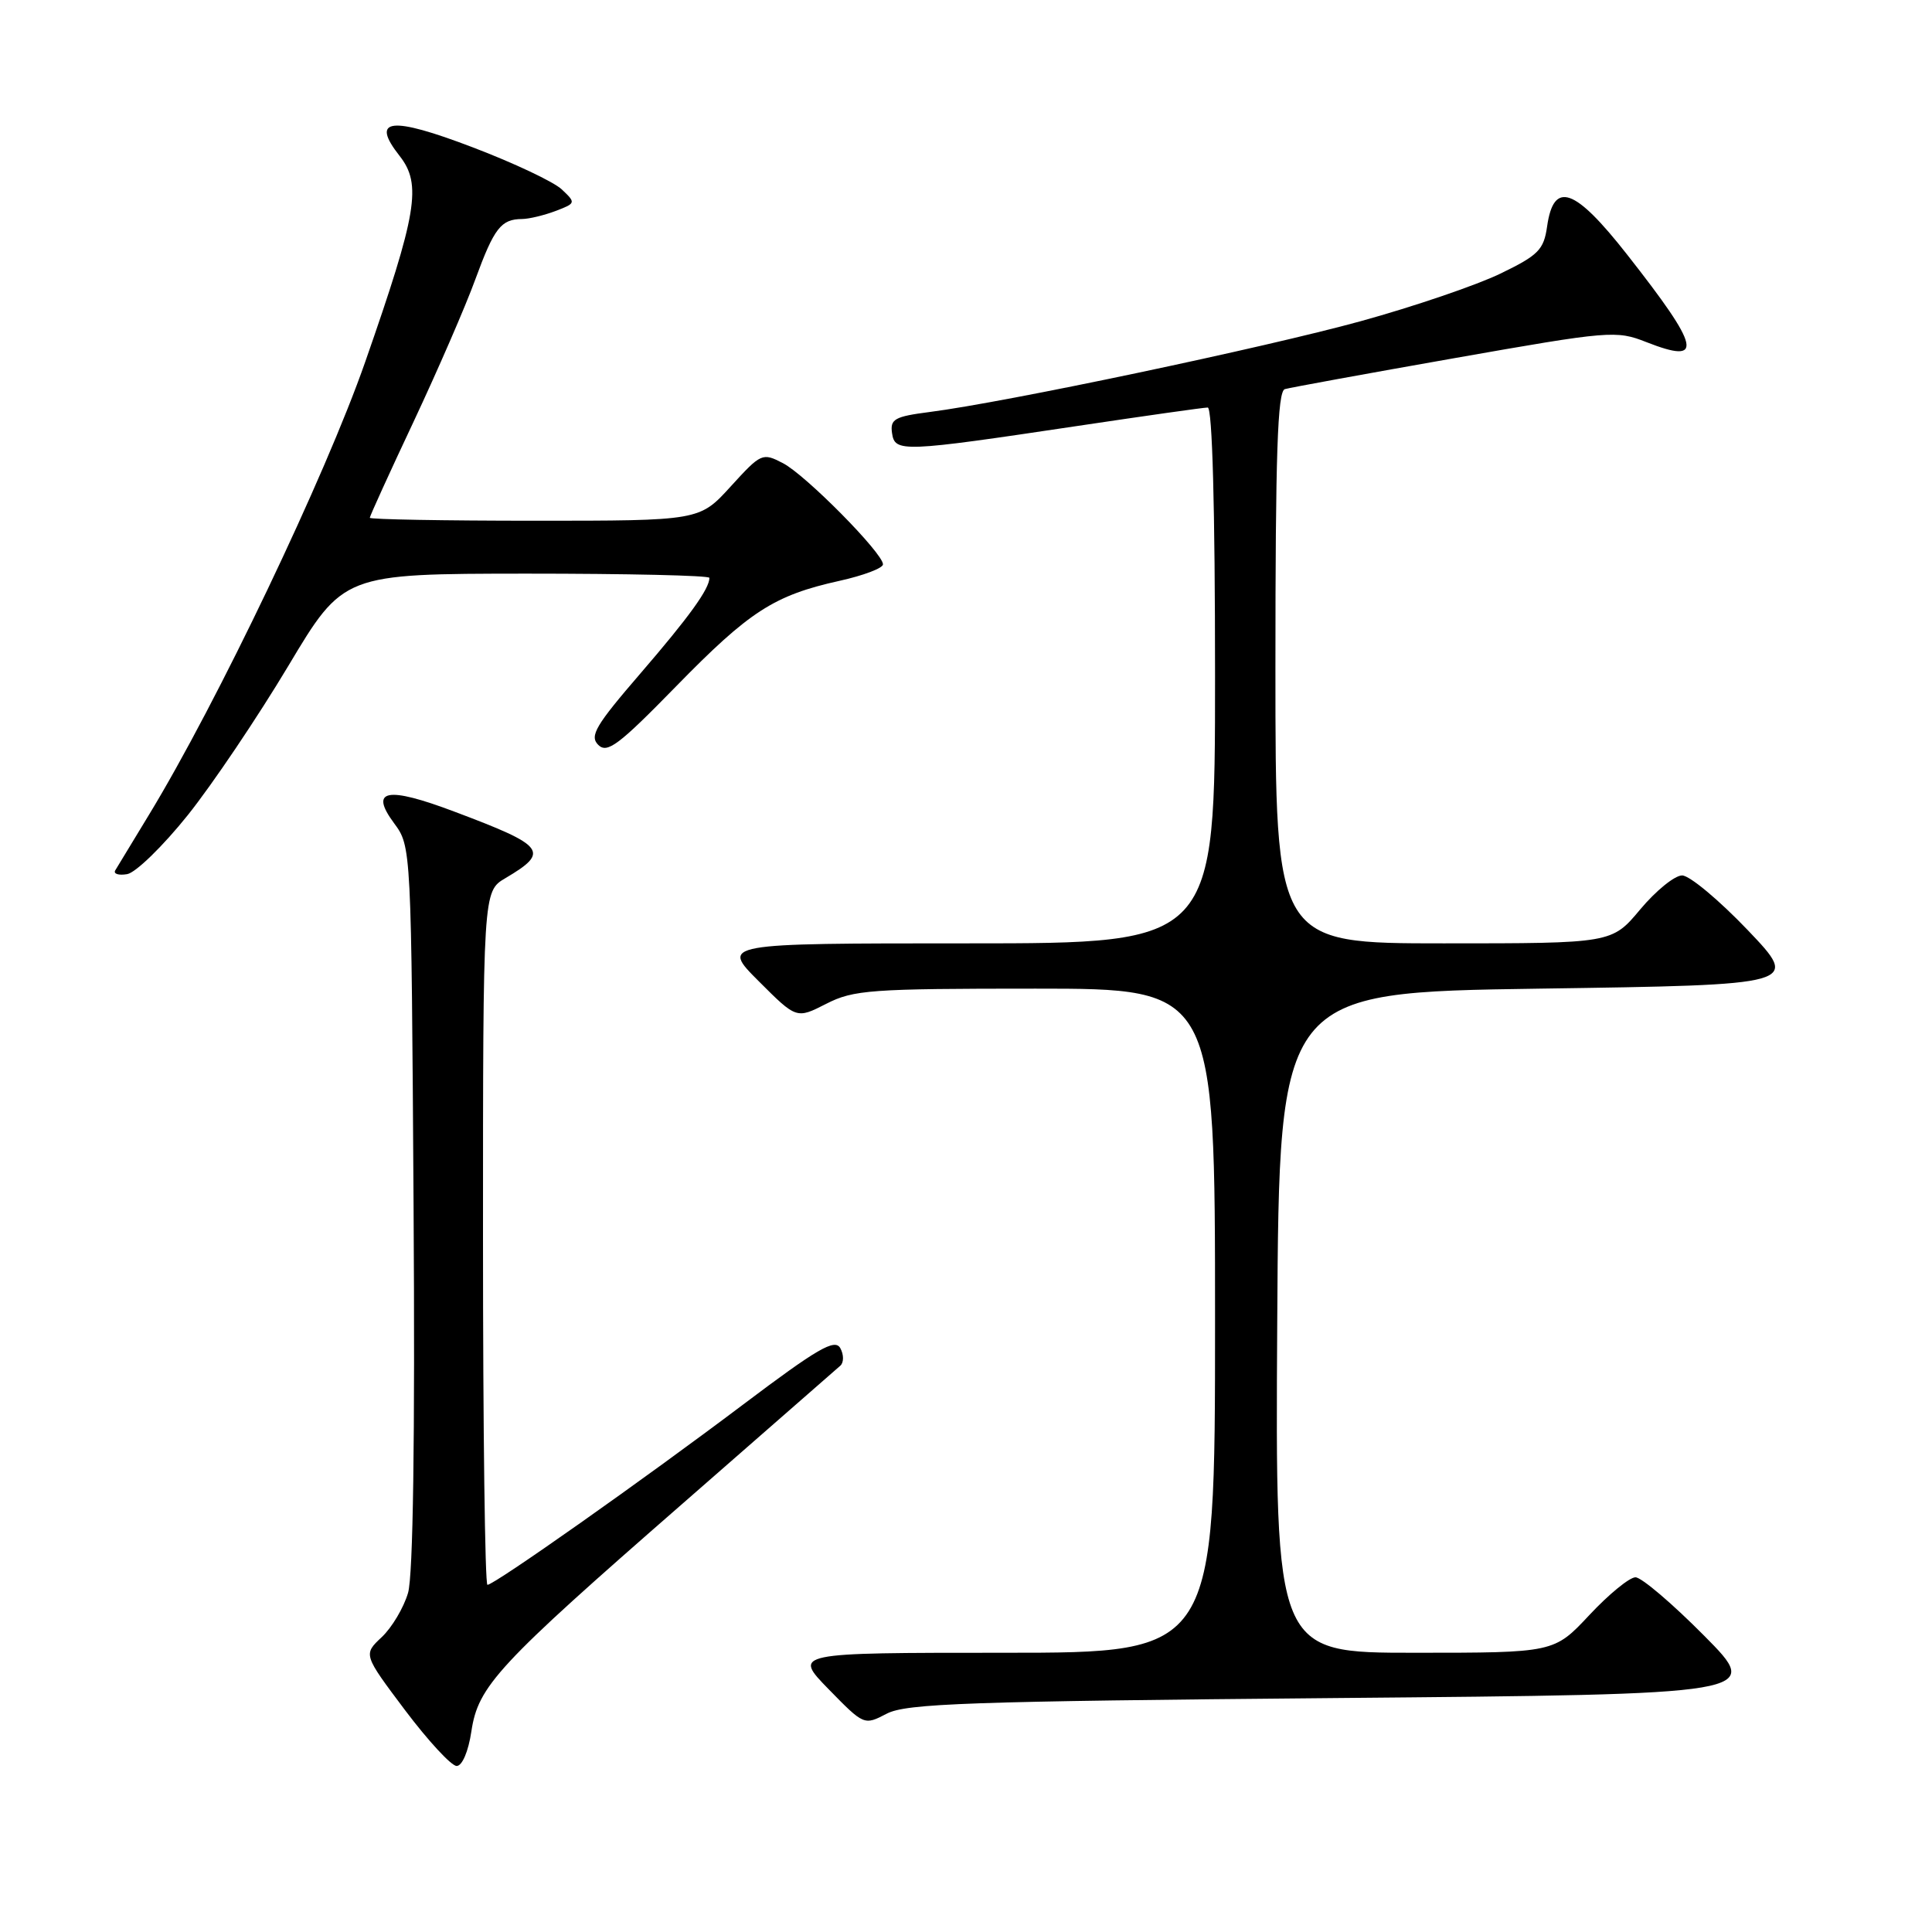 <?xml version="1.0" encoding="UTF-8" standalone="no"?>
<!DOCTYPE svg PUBLIC "-//W3C//DTD SVG 1.1//EN" "http://www.w3.org/Graphics/SVG/1.1/DTD/svg11.dtd" >
<svg xmlns="http://www.w3.org/2000/svg" xmlns:xlink="http://www.w3.org/1999/xlink" version="1.1" viewBox="0 0 256 256">
 <g >
 <path fill="currentColor"
d=" M 62.46 229.42 C 63.36 223.40 65.88 220.68 90.50 199.19 C 101.50 189.58 110.88 181.38 111.35 180.96 C 111.82 180.54 111.82 179.49 111.34 178.63 C 110.62 177.35 108.34 178.67 98.48 186.10 C 85.19 196.12 65.50 210.00 64.59 210.00 C 64.26 210.00 64.00 189.33 64.00 164.06 C 64.00 118.11 64.00 118.11 66.97 116.36 C 72.89 112.86 72.30 112.09 60.22 107.55 C 51.25 104.16 48.91 104.61 52.21 109.07 C 54.50 112.17 54.50 112.17 54.80 159.83 C 55.00 190.73 54.74 208.75 54.07 211.06 C 53.50 213.02 51.93 215.66 50.58 216.93 C 48.13 219.23 48.13 219.23 53.68 226.62 C 56.74 230.68 59.81 234.00 60.51 234.00 C 61.24 234.00 62.06 232.09 62.46 229.42 Z  M 177.00 225.00 C 233.50 224.50 233.50 224.50 225.82 216.75 C 221.60 212.49 217.50 209.00 216.71 209.00 C 215.92 209.00 213.17 211.25 210.60 214.00 C 205.92 219.00 205.92 219.00 187.45 219.00 C 168.98 219.00 168.98 219.00 169.24 175.25 C 169.50 131.50 169.50 131.50 204.00 131.00 C 238.50 130.50 238.50 130.50 231.59 123.25 C 227.78 119.26 223.87 116.00 222.89 116.00 C 221.90 116.00 219.41 118.03 217.34 120.50 C 213.58 125.00 213.58 125.00 191.29 125.00 C 169.00 125.00 169.00 125.00 169.00 88.47 C 169.00 60.11 169.28 51.85 170.25 51.56 C 170.94 51.36 181.07 49.51 192.76 47.45 C 213.30 43.83 214.17 43.76 218.15 45.33 C 225.84 48.35 225.37 46.17 215.60 33.73 C 208.65 24.87 205.87 23.89 205.00 30.00 C 204.56 33.10 203.85 33.82 198.80 36.26 C 195.66 37.78 187.34 40.62 180.30 42.56 C 167.51 46.08 133.21 53.31 123.20 54.59 C 118.54 55.19 117.93 55.53 118.20 57.39 C 118.57 59.96 119.51 59.92 142.78 56.44 C 151.74 55.10 159.50 54.00 160.03 54.00 C 160.64 54.00 161.00 67.34 161.00 89.50 C 161.00 125.00 161.00 125.00 128.26 125.00 C 95.52 125.00 95.52 125.00 100.53 130.01 C 105.54 135.02 105.54 135.02 109.48 133.01 C 113.10 131.16 115.36 131.00 137.21 131.00 C 161.00 131.00 161.00 131.00 161.00 175.00 C 161.00 219.00 161.00 219.00 133.04 219.00 C 105.09 219.00 105.09 219.00 109.79 223.82 C 114.49 228.63 114.50 228.63 117.50 227.07 C 120.09 225.72 128.31 225.43 177.00 225.00 Z  M 24.89 108.00 C 28.18 103.88 34.16 94.99 38.19 88.26 C 45.50 76.03 45.50 76.03 69.75 76.01 C 83.09 76.01 94.00 76.25 94.00 76.57 C 94.00 78.03 91.31 81.75 84.88 89.21 C 78.92 96.12 78.09 97.52 79.27 98.70 C 80.46 99.88 81.97 98.74 89.58 90.95 C 99.31 80.99 102.55 78.89 111.25 76.96 C 114.41 76.26 117.00 75.28 117.00 74.78 C 117.00 73.30 106.74 62.92 103.74 61.37 C 101.02 59.96 100.85 60.04 96.82 64.46 C 92.69 69.00 92.69 69.00 70.85 69.00 C 58.83 69.00 49.00 68.82 49.00 68.61 C 49.00 68.39 51.61 62.65 54.81 55.86 C 58.00 49.06 61.69 40.58 62.99 37.00 C 65.48 30.21 66.39 29.04 69.18 29.02 C 70.11 29.01 72.10 28.53 73.61 27.96 C 76.31 26.93 76.33 26.88 74.43 25.09 C 73.37 24.09 68.07 21.59 62.66 19.53 C 51.74 15.36 49.03 15.68 52.95 20.66 C 55.91 24.43 55.28 28.23 48.39 47.96 C 43.12 63.06 28.74 93.18 19.73 107.98 C 17.55 111.57 15.54 114.88 15.27 115.33 C 15.00 115.79 15.71 116.02 16.84 115.83 C 17.97 115.65 21.59 112.12 24.89 108.00 Z "/>
</g>
</svg>